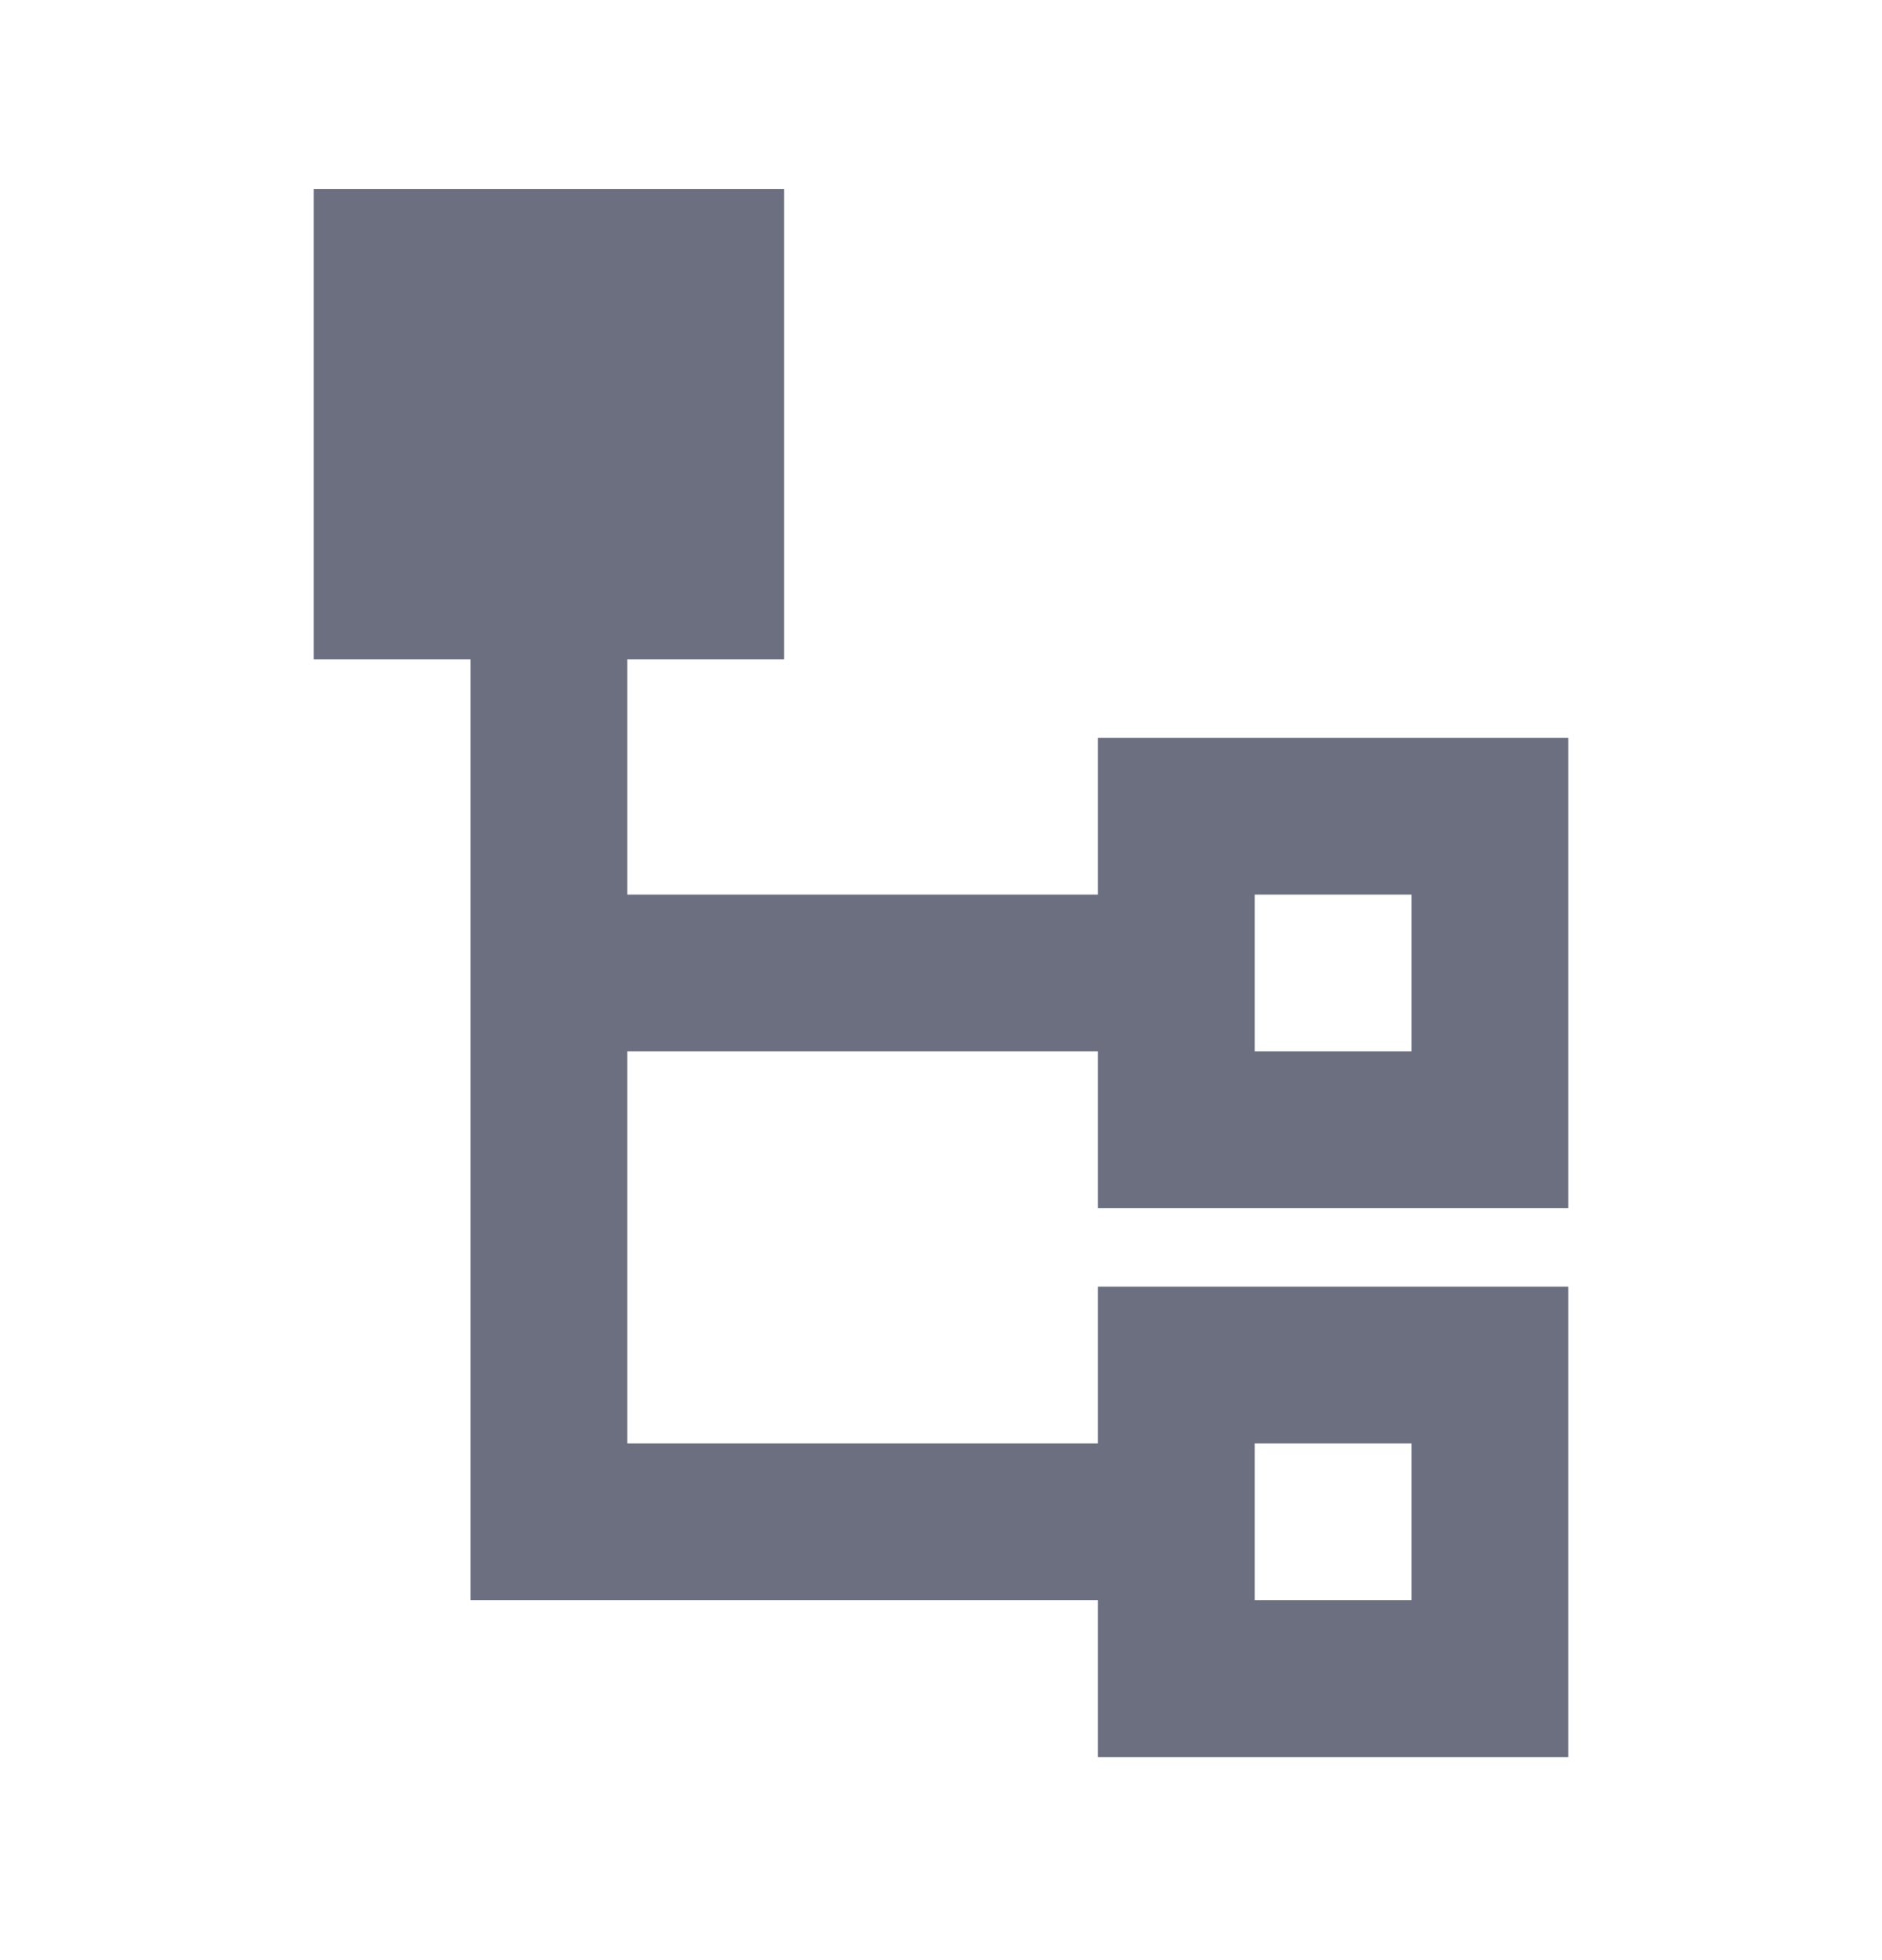 <svg xmlns="http://www.w3.org/2000/svg" width="24" height="25" fill="none" viewBox="0 0 24 25">
  <path fill="#6C6F80" fill-rule="evenodd" d="M4 2.41v6h2v12h8v2h6v-6h-6v2H8v-5h6v2h6v-6h-6v2H8v-3h2v-6H4Zm12 18v-2h2v2h-2Zm0-9v2h2v-2h-2Z" clip-rule="evenodd"/>
</svg>
